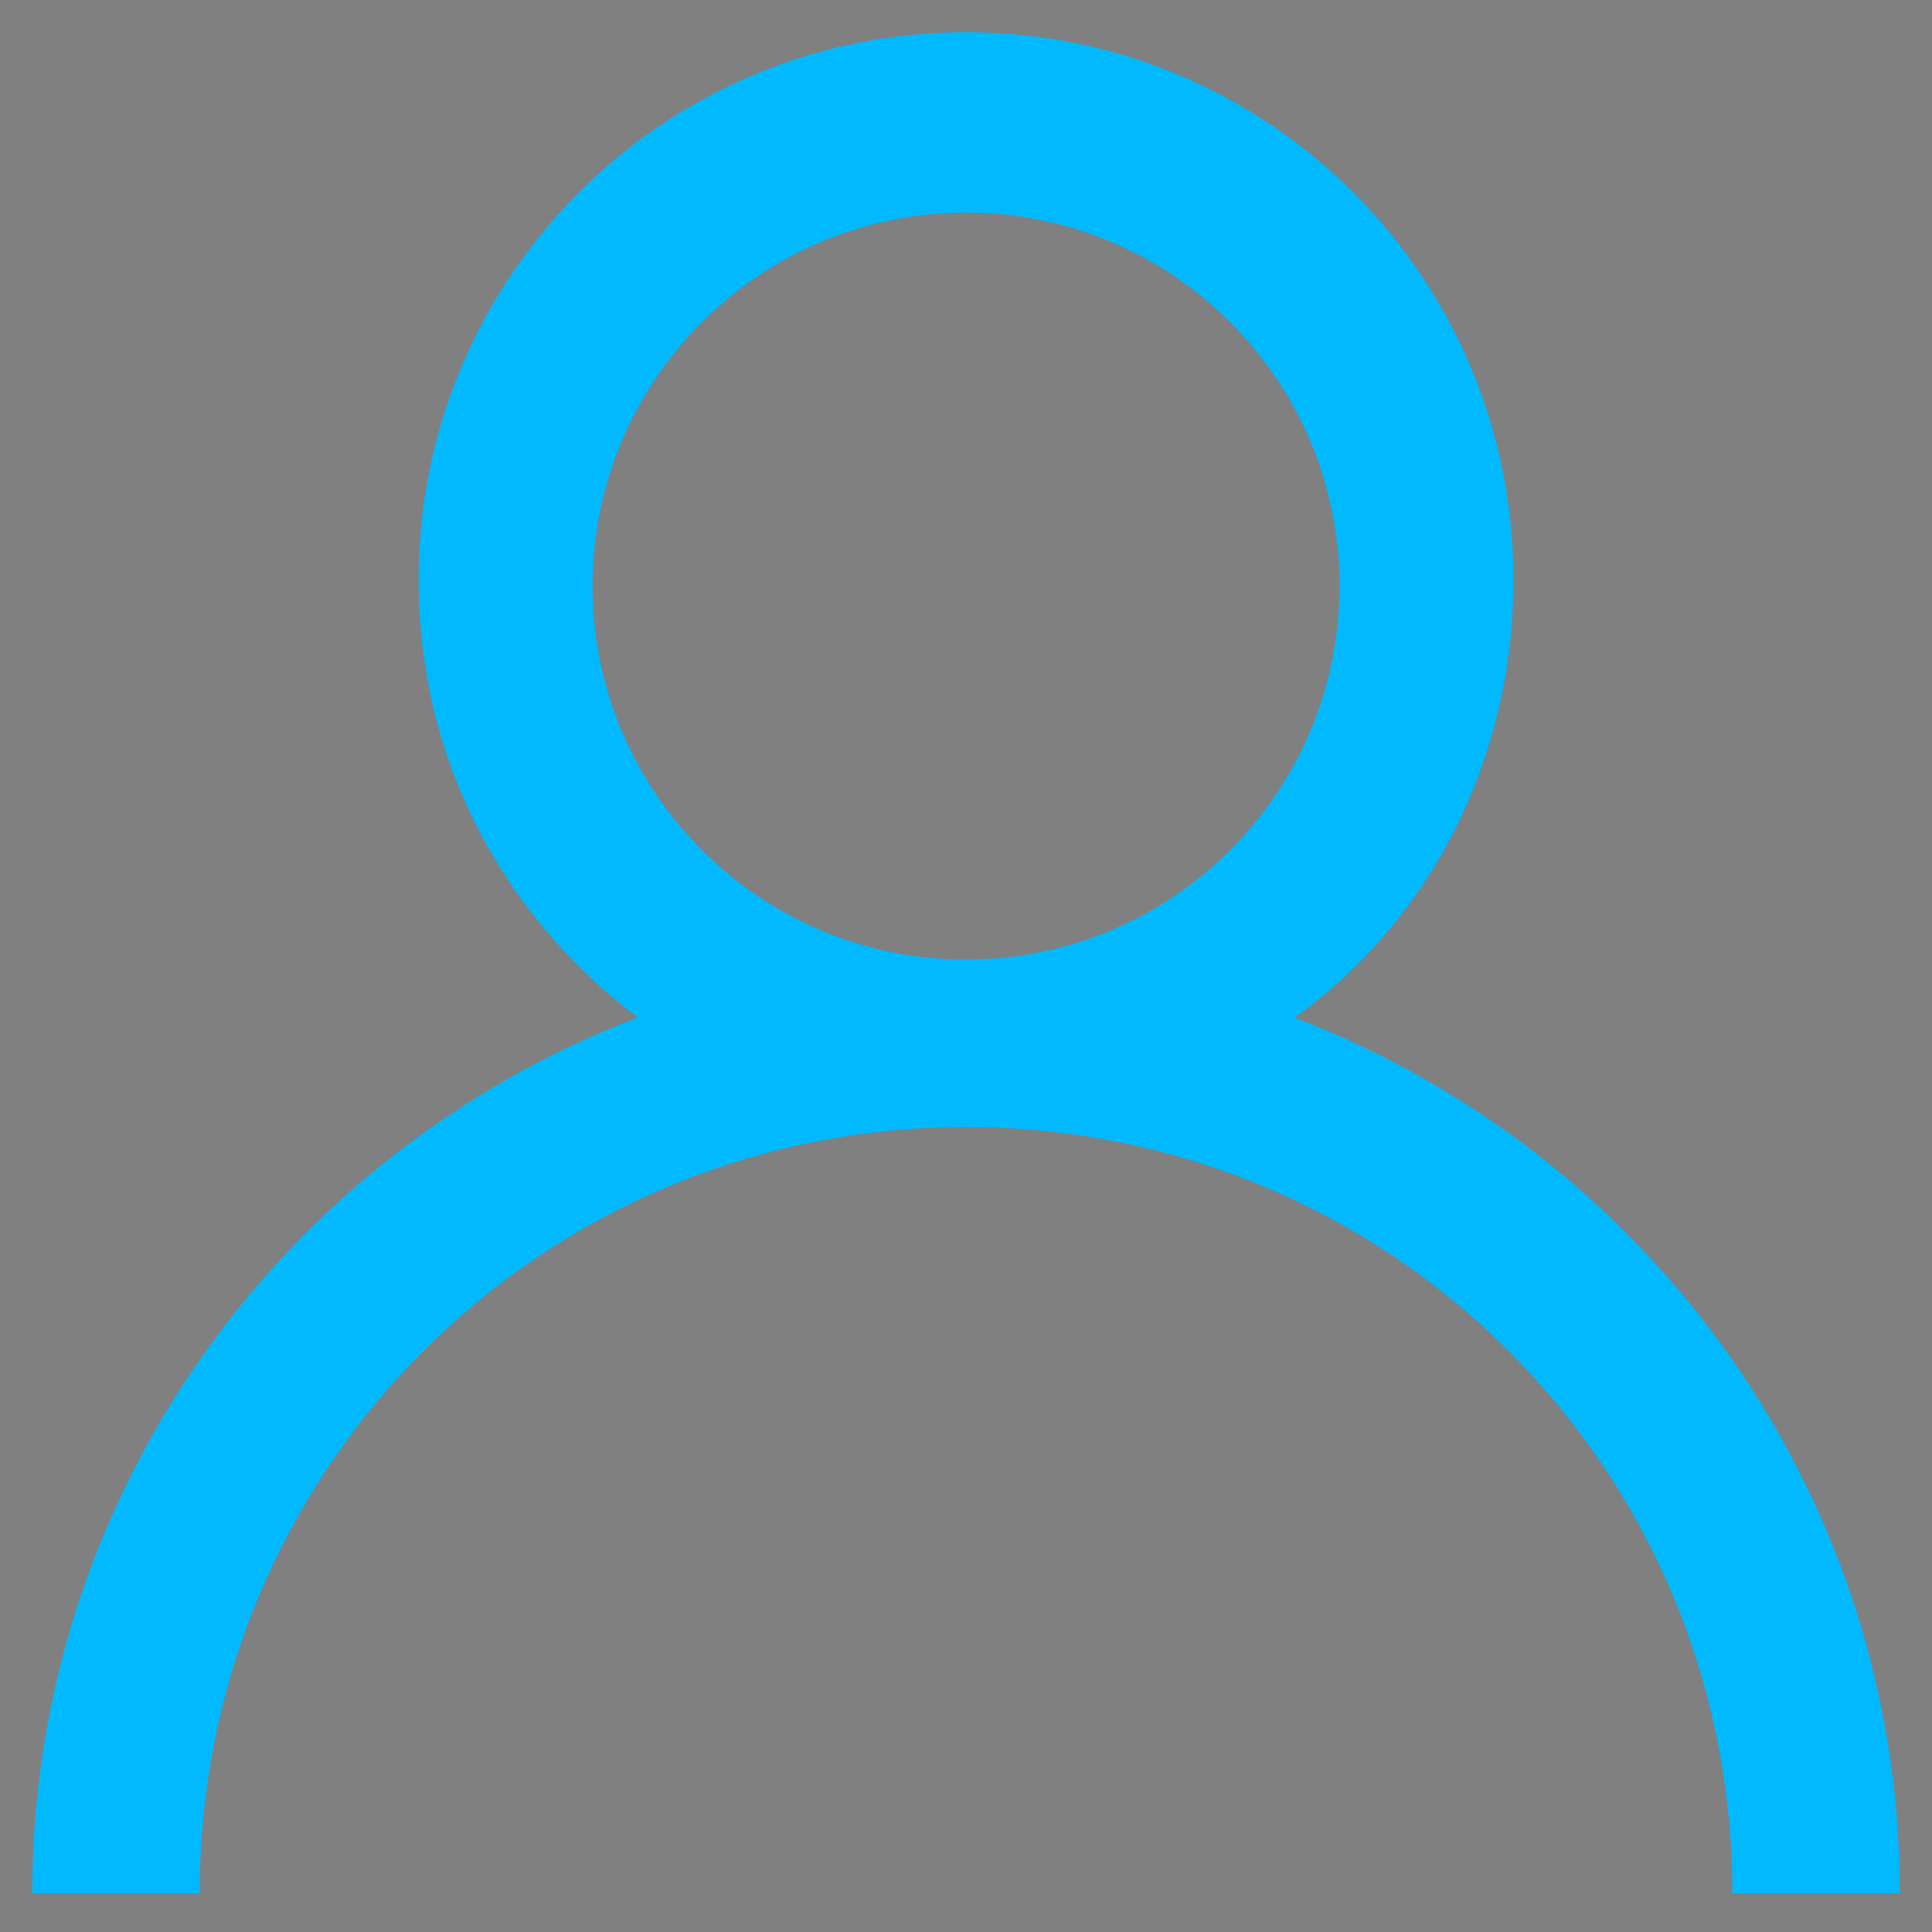 <?xml version="1.0" encoding="utf-8"?>
<!-- Generator: Adobe Illustrator 24.0.0, SVG Export Plug-In . SVG Version: 6.00 Build 0)  -->
<svg version="1.1" xmlns="http://www.w3.org/2000/svg" xmlns:xlink="http://www.w3.org/1999/xlink" x="0px" y="0px"
	 viewBox="0 0 30 30" style="enable-background:new 0 0 30 30;" xml:space="preserve">
<rect x="0" y="0" width="30" height="30" fill="#808080" stroke="none"/>
<style type="text/css">
	.st0{fill:#00B9FF;}
	.st1{fill:#FFFFFF;stroke:#FFFFFF;stroke-width:0.5;stroke-miterlimit:10;}
	.st2{fill:#FFFFFF;}
	.st3{fill:#FFFFFF;stroke:#FFFFFF;stroke-width:0.35;stroke-miterlimit:10;}
	.st4{fill:#F1F2F2;}
	.st5{fill:#FFFFFF;stroke:#FFFFFF;stroke-width:0.75;stroke-linecap:round;stroke-linejoin:round;stroke-miterlimit:10;}
	.st6{fill:url(#SVGID_1_);}
	.st7{fill:#2E4C99;}
</style>
<g id="Capa_1">
	<circle class="st0" cx="-47.2" cy="14.6" r="12"/>
	<path class="st1" d="M-21.7,23.5c-0.1,0-0.3,0-0.3,0.2c0,0.1,0,0.3,0.2,0.3c2.5,0.7,4.3,3.1,4.3,5.8c0,3.3-2.7,6-6,6s-6-2.7-6-6
		c0-2.7,1.8-5,4.3-5.8c0.2-0.1,0.2-0.2,0.2-0.4c0-0.1-0.2-0.2-0.3-0.2c-2.8,0.9-4.7,3.4-4.7,6.3c0,3.6,2.9,6.5,6.5,6.5
		s6.5-2.9,6.5-6.5C-17,26.8-18.9,24.3-21.7,23.5z"/>
	<path class="st1" d="M-21.9,28.7c0.1,0,0.3-0.1,0.3-0.3v-6.2c0-0.1-0.1-0.3-0.3-0.3s-0.3,0.1-0.3,0.3v6.2
		C-22.1,28.5-22,28.7-21.9,28.7z"/>
	<circle class="st2" cx="31.2" cy="-6.4" r="2.8"/>
	<g>
		<g>
			<path class="st3" d="M-50.2,9.6c0.2-0.1,0.4,0,0.5,0.1c0.1,0.1,0,0.4-0.2,0.5c-2.5,1.3-3.7,4.1-2.8,6.8c1,3,4.3,4.6,7.3,3.6
				c0.9-0.3,1.8-0.8,2.4-1.5c1.4-1.5,1.9-3.6,1.3-5.6c-0.5-1.5-1.6-2.7-3-3.4c-0.2-0.1-0.2-0.3-0.2-0.5c0.1-0.2,0.3-0.2,0.5-0.2
				c1.6,0.7,2.8,2.1,3.4,3.8c0.7,2.2,0.2,4.6-1.4,6.3c-0.7,0.8-1.7,1.4-2.7,1.7c-3.4,1.1-7.1-0.7-8.2-4.1C-54.4,14.2-53,11-50.2,9.6
				z M-47.3,7.6c0.3,0,0.5,0.2,0.5,0.5v5.2c0,0.3-0.2,0.5-0.5,0.5s-0.5-0.2-0.5-0.5V8.1C-47.8,7.8-47.6,7.6-47.3,7.6z"/>
		</g>
	</g>
	<path class="st4" d="M-17.8,14.9c0.5,0,0.8-0.4,0.8-0.8V6.6c0-0.5-0.4-0.8-0.8-0.8c-0.5,0-0.8,0.4-0.8,0.8v7.4
		C-18.6,14.5-18.2,14.9-17.8,14.9L-17.8,14.9z M-17.8,14.9"/>
	<path class="st4" d="M-14.1,11.2c-0.2-0.1-0.5-0.1-0.7,0c-0.2,0.1-0.4,0.3-0.5,0.6v0c-0.1,0.4,0.1,0.7,0.4,0.9
		c2.5,1.3,3.8,4.2,3.1,7c-0.7,2.8-3.2,4.7-6,4.7c-2.9,0-5.3-1.9-6-4.7c-0.7-2.8,0.6-5.6,3.1-7c0.3-0.2,0.5-0.5,0.4-0.9v0
		c-0.1-0.3-0.2-0.5-0.5-0.6c-0.2-0.1-0.5-0.1-0.7,0c-3.2,1.7-4.8,5.3-3.9,8.8c0.9,3.5,4,6,7.6,6c3.6,0,6.8-2.5,7.6-6
		C-9.3,16.6-10.9,12.9-14.1,11.2L-14.1,11.2z M-14.1,11.2"/>
	<g>
		<path class="st5" d="M4.1-6.5L1.5-7.6c-0.1,0-0.1-0.1-0.2-0.2l1.7,0c0,0,0.7,0.1,1.3-0.2c0.2-0.1,0.4-0.3,0.4-0.5
			c0.1-0.2,0-0.5-0.1-0.7C4.2-9.8,3-11.6,3-13.5c0,0-0.1-3.2-3.2-3.2c-0.5,0-0.9,0.1-1.3,0.2c-0.1-0.2-0.2-0.4-0.4-0.6
			C-2.4-17.7-3.3-18-4.5-18c-1.2,0-2.1,0.3-2.6,0.9c-0.6,0.7-0.6,1.6-0.5,1.7v1.4c-0.2,0.2-0.3,0.4-0.3,0.7v1c0,0.3,0.1,0.6,0.4,0.8
			c0.2,1,0.7,1.7,0.9,1.9v0.9c0,0.3-0.1,0.5-0.4,0.6l-2.3,1.3c-0.8,0.4-1.2,1.2-1.2,2.1v1.1H5.2v-1C5.2-5.4,4.8-6.1,4.1-6.5L4.1-6.5
			z M1.1-4.1h-11v-0.6c0-0.7,0.4-1.3,1-1.6l2.3-1.3C-6.3-7.8-6-8.2-6-8.7v-1.1l-0.1-0.1c0,0-0.6-0.8-0.9-1.9l0-0.1l-0.1-0.1
			c-0.2-0.1-0.2-0.3-0.2-0.4v-1c0-0.1,0.1-0.3,0.2-0.4l0.1-0.1v-1.6l0,0c0,0-0.1-0.7,0.4-1.3c0.4-0.5,1.2-0.7,2.2-0.7
			c1,0,1.8,0.2,2.2,0.7c0.2,0.2,0.3,0.5,0.4,0.8c0,0,0,0,0,0.1c0,0,0,0,0,0.1c0,0,0,0,0,0.1c0,0,0,0,0,0c0,0,0,0.1,0,0.1
			c0,0,0,0,0,0c0,0,0,0.1,0,0.1c0,0,0,0,0,0c0,0,0,0,0,0.1v0c0,0.1,0,0.1,0,0.1l0,1.7l0.1,0.1c0.1,0.1,0.2,0.2,0.2,0.4v1
			c0,0.2-0.1,0.4-0.4,0.5l-0.1,0l0,0.1c-0.2,0.5-0.4,1-0.7,1.5C-2.9-10-3-9.9-3.1-9.8l-0.1,0.1v1.1c0,0.1,0,0.1,0,0.2c0,0,0,0,0,0
			c0,0.1,0,0.1,0,0.2c0,0,0,0,0,0C-3-8.2-3-8.1-3-8.1c0,0,0,0,0,0c0,0.1,0.1,0.1,0.1,0.2l0.1,0.1h0c0.1,0.1,0.2,0.2,0.3,0.2L0-6.3
			c0.6,0.3,1,0.9,1,1.6V-4.1z M4.7-4.1H1.6v-0.5c0-0.9-0.5-1.7-1.3-2.1l-1.8-0.9c0-0.1,0.1-0.2,0-0.3c-0.1-0.2-0.2-0.3-0.4-0.3h-0.6
			c0,0,0,0,0-0.1c0,0,0-0.1,0-0.1c0-0.1,0-0.1,0-0.2v-0.9c0.1-0.1,0.1-0.2,0.2-0.2c0.3-0.5,0.6-1,0.8-1.5c0.4-0.2,0.6-0.5,0.6-0.9
			v-1c0-0.3-0.1-0.5-0.3-0.7v-1.4c0-0.1,0-0.3,0-0.6c0.3-0.1,0.7-0.2,1.1-0.2c2.6,0,2.7,2.6,2.7,2.7c0,2,1.2,3.9,1.8,4.6
			c0,0.1,0.1,0.1,0,0.2c0,0,0,0.1-0.1,0.2c-0.4,0.2-1,0.1-1.1,0.1H1.3c-0.2,0-0.3,0.1-0.4,0.2c-0.1,0.1-0.1,0.3,0,0.5
			C0.9-7.4,1-7.2,1.3-7.1L3.8-6c0.5,0.3,0.9,0.8,0.9,1.4V-4.1z M4.7-4.1"/>
	</g>
	<circle class="st0" cx="73.9" cy="27.5" r="12"/>
	<path class="st2" d="M80.2,30.5c-1-1-2.1-1.7-3.4-2.1c1.4-0.9,2.2-2.5,2.2-4.3c0-2.8-2.3-5.2-5.2-5.2s-5.2,2.3-5.2,5.2
		c0,1.8,0.9,3.3,2.2,4.3c-1.3,0.4-2.4,1.2-3.4,2.1c-1.4,1.4-2.3,3.2-2.5,5.1c-0.1,0.4-0.1,0.8-0.1,1.3h1.4c0-4.2,3.4-7.5,7.5-7.5
		s7.5,3.4,7.5,7.5l0.7-0.6c0-0.1,0.7-0.2,0.6-0.6C82.4,33.7,81.6,31.9,80.2,30.5z M73.9,27.9c-2.1,0-3.8-1.7-3.8-3.8
		s1.7-3.8,3.8-3.8s3.8,1.7,3.8,3.8S75.9,27.9,73.9,27.9z"/>
	<g>
		<path class="st0" d="M102.8,67.5c0,8-6.5,14.5-14.5,14.5s-14.5-6.5-14.5-14.5S80.3,53,88.3,53S102.8,59.5,102.8,67.5z"/>
		<path class="st2" d="M91.6,67c1.3-1,2.2-2.6,2.2-4.4c0-3-2.5-5.5-5.5-5.5c-3,0-5.5,2.5-5.5,5.5c0,1.8,0.9,3.4,2.2,4.4
			c-3.6,1.3-6.1,4.8-6.1,8.8h1.7c0-4.3,3.5-7.7,7.7-7.7c4.3,0,7.7,3.5,7.7,7.7h1.7C97.7,71.8,95.2,68.3,91.6,67z M84.5,62.6
			c0-2.1,1.7-3.8,3.8-3.8s3.8,1.7,3.8,3.8c0,2.1-1.7,3.8-3.8,3.8S84.5,64.7,84.5,62.6z"/>
	</g>
	
		<linearGradient id="SVGID_1_" gradientUnits="userSpaceOnUse" x1="0.5" y1="20500.256" x2="29.5" y2="20500.256" gradientTransform="matrix(1 0 0 1 0 -20454)">
		<stop  offset="0" style="stop-color:#2E4C99"/>
		<stop  offset="1" style="stop-color:#00B9FF"/>
	</linearGradient>
	<path class="st6" d="M29.5,46.3c0,8-6.5,14.5-14.5,14.5S0.5,54.3,0.5,46.3S7,31.8,15,31.8S29.5,38.2,29.5,46.3z"/>
	<path class="st0" d="M20.1,15.8c2.1-1.5,3.4-4,3.4-6.8c0-4.7-3.8-8.5-8.5-8.5c-4.7,0-8.5,3.8-8.5,8.5c0,2.8,1.3,5.2,3.4,6.8
		c-5.5,2.1-9.4,7.4-9.4,13.6h2.6c0-6.6,5.3-11.9,11.9-11.9c6.6,0,11.9,5.3,11.9,11.9h2.6C29.5,23.2,25.6,17.9,20.1,15.8z M9.2,9.1
		c0-3.2,2.6-5.8,5.8-5.8s5.8,2.6,5.8,5.8s-2.6,5.8-5.8,5.8S9.2,12.3,9.2,9.1z"/>
	<rect x="-6.2" y="54.9" class="st7" width="31.9" height="26.8"/>
</g>
<g id="Layer_2">
</g>
</svg>
